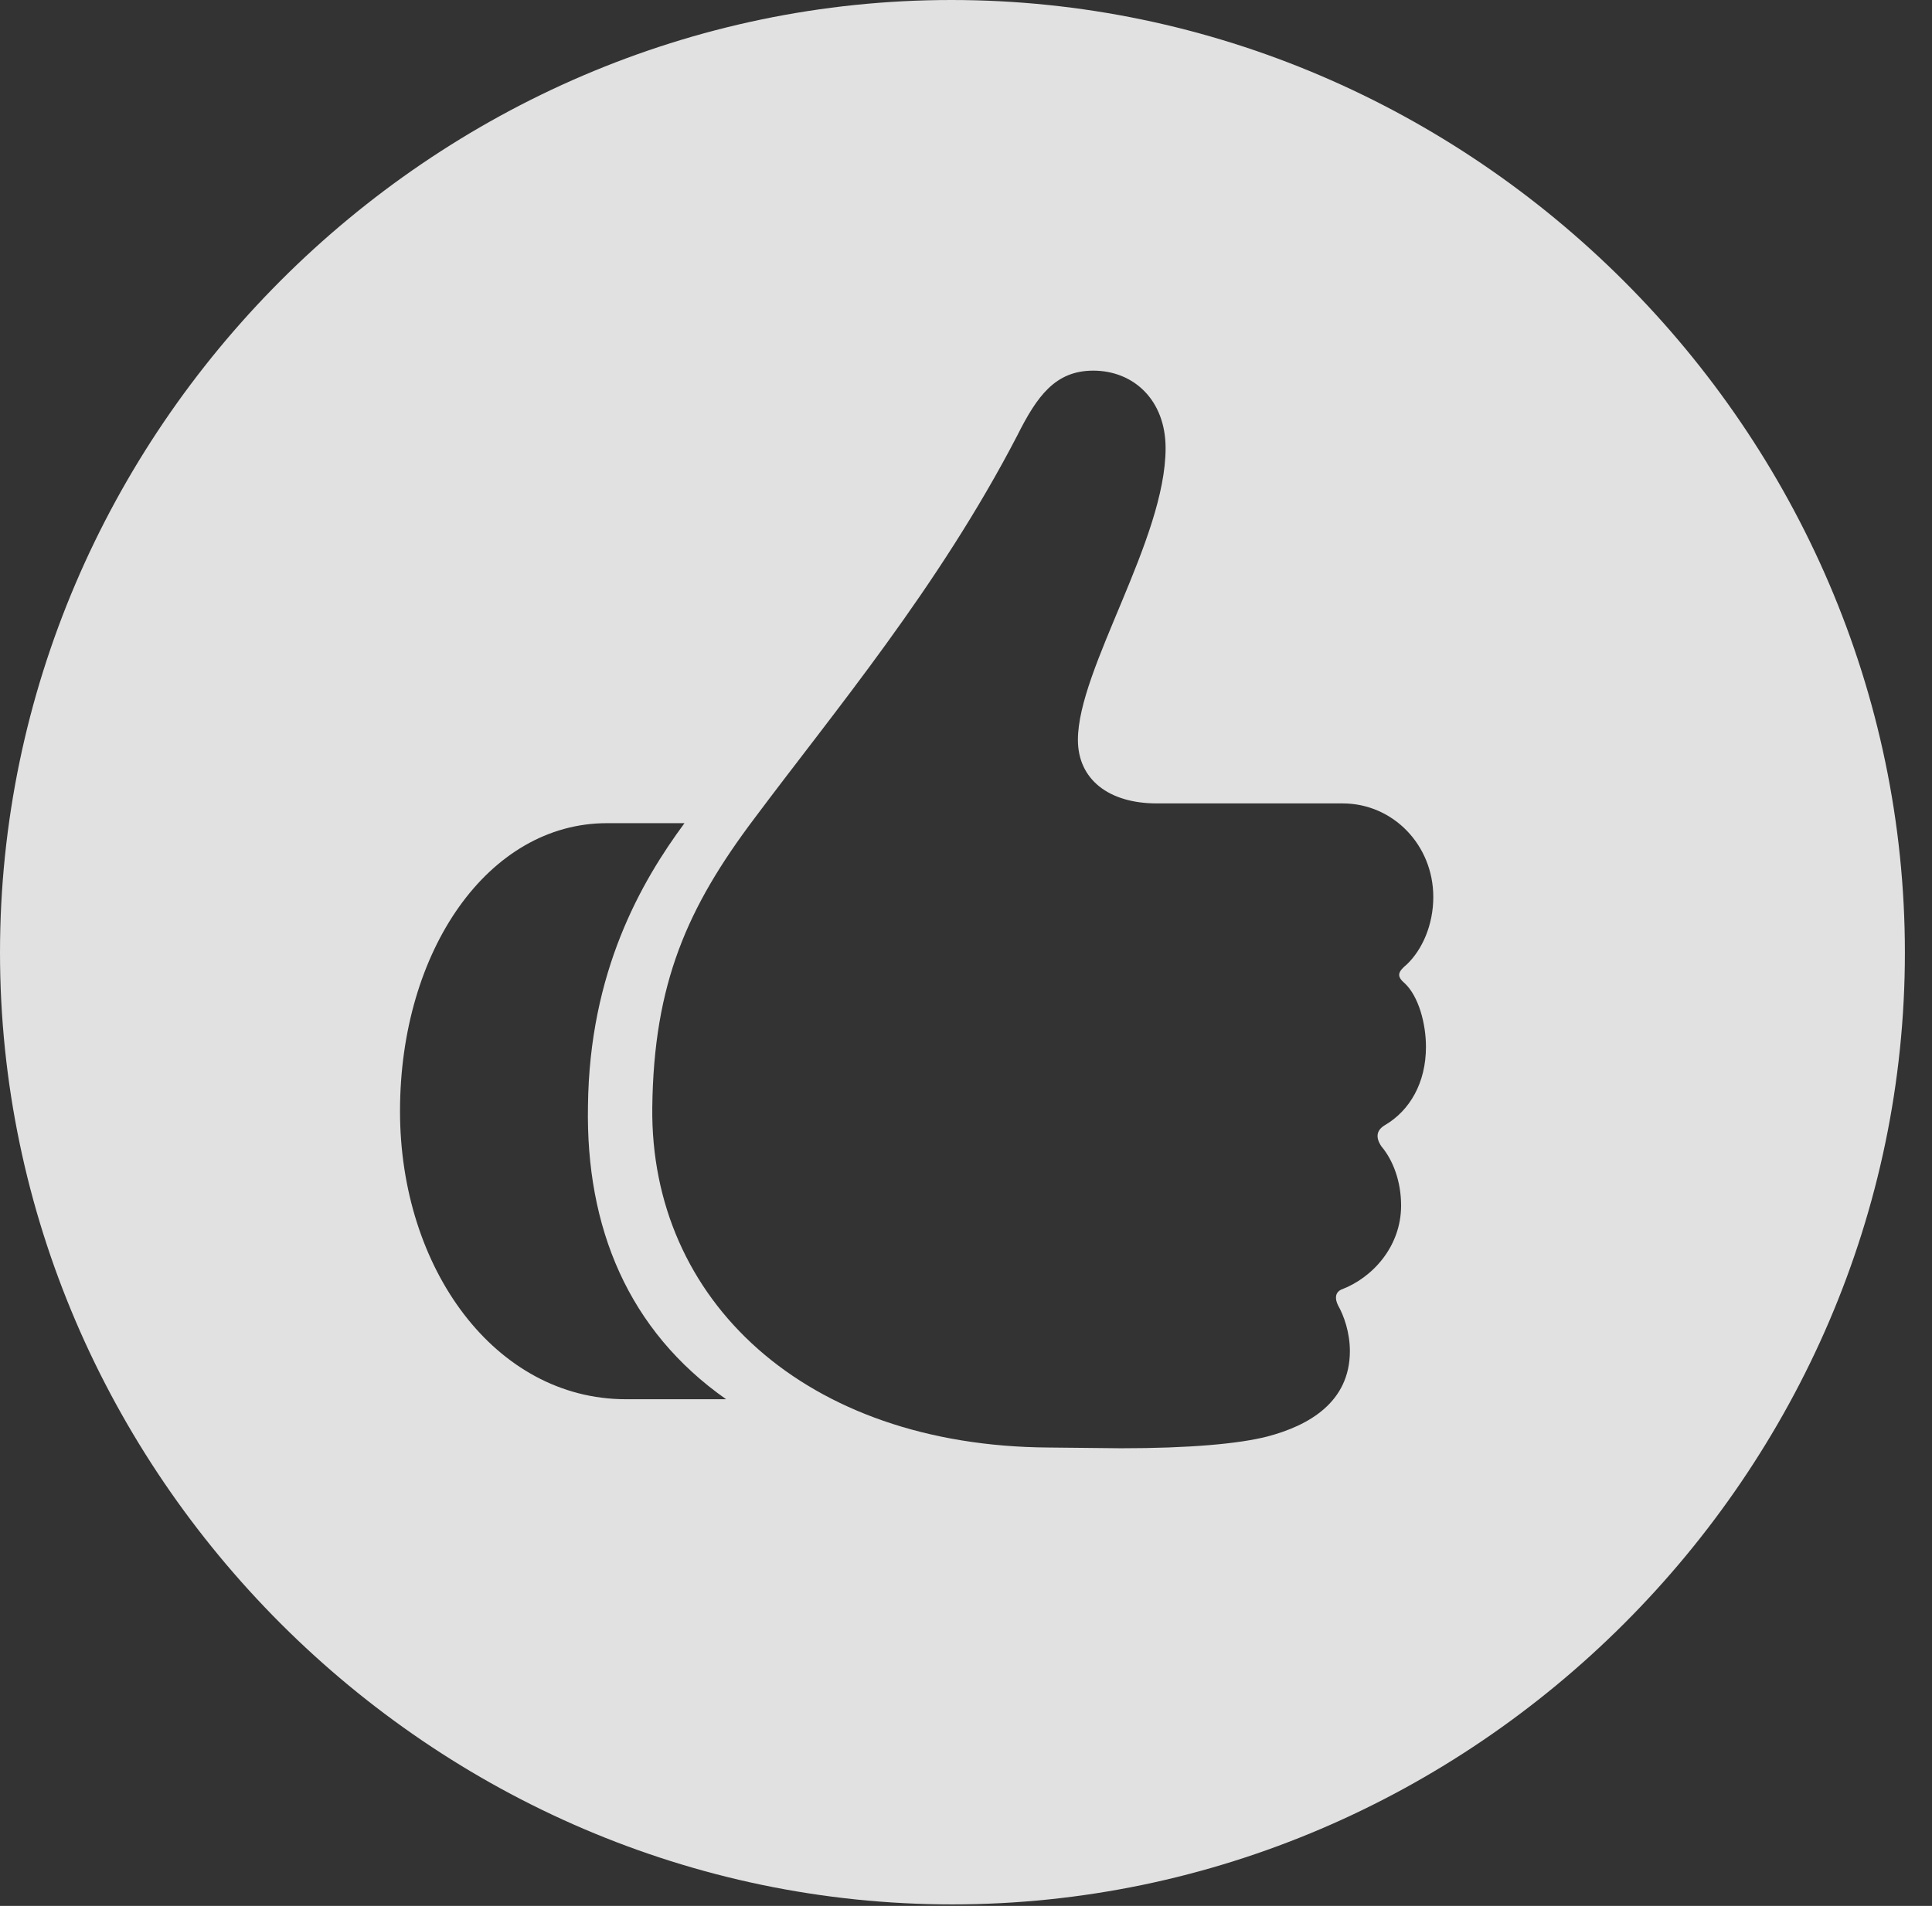 <?xml version="1.0" encoding="UTF-8"?>
<!--Generator: Apple Native CoreSVG 232.5-->
<!DOCTYPE svg
PUBLIC "-//W3C//DTD SVG 1.1//EN"
       "http://www.w3.org/Graphics/SVG/1.1/DTD/svg11.dtd">
<svg version="1.1" xmlns="http://www.w3.org/2000/svg" xmlns:xlink="http://www.w3.org/1999/xlink" width="25.801" height="25.459">
 <rect width="100%" height="100%" fill="#333333" stroke="none"/>
 <g>
  <rect height="25.459" opacity="0" width="25.801" x="0" y="0"/>
  <path d="M25.439 12.725C25.439 19.678 19.678 25.439 12.715 25.439C5.762 25.439 0 19.678 0 12.725C0 5.762 5.752 0 12.705 0C19.668 0 25.439 5.762 25.439 12.725ZM13.584 5.82C12.529 7.852 11.143 9.502 10.078 10.928C9.18 12.119 8.73 13.135 8.711 14.795C8.682 17.363 10.742 19.316 14.004 19.336L14.971 19.346C15.879 19.346 16.543 19.287 16.924 19.189C17.48 19.043 18.027 18.73 18.027 18.047C18.027 17.803 17.949 17.578 17.871 17.441C17.822 17.344 17.832 17.266 17.91 17.227C18.33 17.07 18.711 16.65 18.711 16.104C18.711 15.781 18.604 15.498 18.447 15.312C18.369 15.195 18.379 15.098 18.496 15.029C18.828 14.834 19.043 14.463 19.043 13.984C19.043 13.672 18.945 13.31 18.76 13.135C18.643 13.037 18.672 12.979 18.789 12.881C18.994 12.685 19.141 12.354 19.141 11.982C19.141 11.289 18.604 10.732 17.93 10.732L15.449 10.732C14.805 10.732 14.395 10.41 14.395 9.883C14.395 8.936 15.566 7.207 15.566 5.986C15.566 5.342 15.137 4.951 14.6 4.951C14.092 4.951 13.848 5.293 13.584 5.82ZM8.105 10.996C6.523 10.996 5.342 12.695 5.342 14.844C5.342 16.943 6.611 18.691 8.359 18.691L9.697 18.691C8.389 17.773 7.822 16.396 7.852 14.775C7.871 12.979 8.564 11.777 9.141 10.996Z" fill="#ffffff" fill-opacity="0.85"/>
 </g>
</svg>
